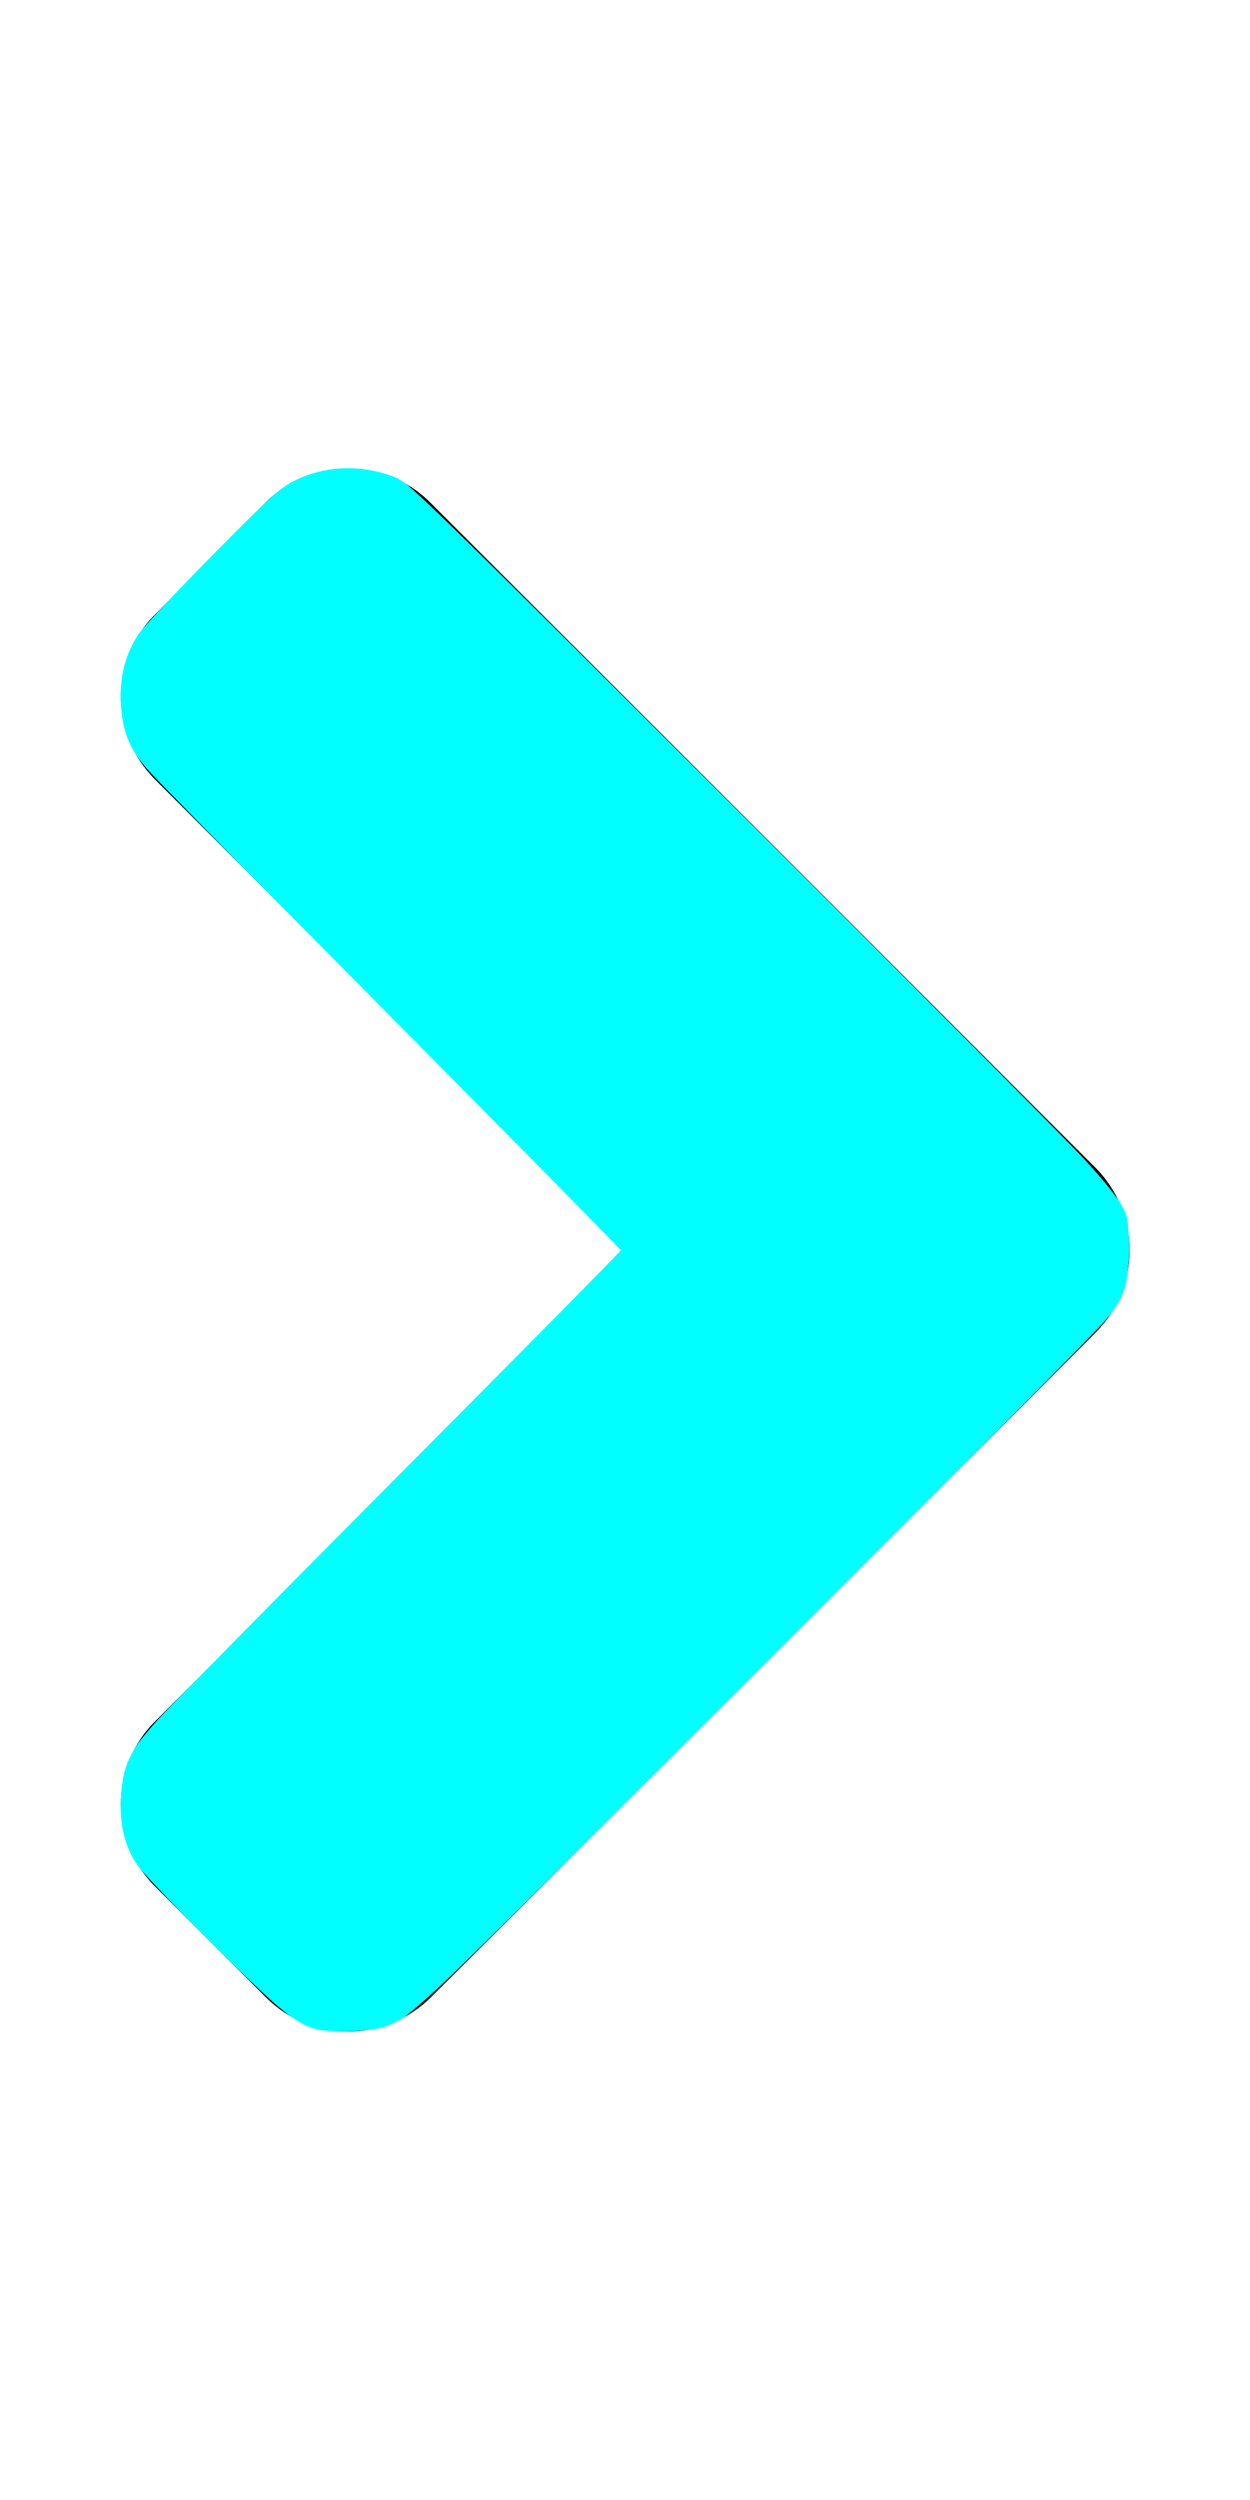 <?xml version="1.0" encoding="UTF-8" standalone="no"?>
<svg
   xmlns:dc="http://purl.org/dc/elements/1.1/"
   xmlns:cc="http://creativecommons.org/ns#"
   xmlns:rdf="http://www.w3.org/1999/02/22-rdf-syntax-ns#"
   xmlns:svg="http://www.w3.org/2000/svg"
   xmlns="http://www.w3.org/2000/svg"
   xmlns:sodipodi="http://sodipodi.sourceforge.net/DTD/sodipodi-0.dtd"
   xmlns:inkscape="http://www.inkscape.org/namespaces/inkscape"
   viewBox="0 0 256 512"
   version="1.1"
   id="svg2072"
   sodipodi:docname="angle-right.svg"
   inkscape:version="0.92.4 (5da689c313, 2019-01-14)">
  <defs
     id="defs2076" />
  <sodipodi:namedview
     pagecolor="#ffffff"
     bordercolor="#666666"
     borderopacity="1"
     objecttolerance="10"
     gridtolerance="10"
     guidetolerance="10"
     inkscape:pageopacity="0"
     inkscape:pageshadow="2"
     inkscape:window-width="1920"
     inkscape:window-height="1177"
     id="namedview2074"
     showgrid="false"
     inkscape:zoom="1.96875"
     inkscape:cx="128"
     inkscape:cy="276.31746"
     inkscape:window-x="-8"
     inkscape:window-y="-8"
     inkscape:window-maximized="1"
     inkscape:current-layer="svg2072" />
  <path
     d="M224.3 273l-136 136c-9.4 9.4-24.6 9.4-33.9 0l-22.6-22.6c-9.4-9.4-9.4-24.6 0-33.9l96.4-96.4-96.4-96.4c-9.4-9.4-9.4-24.6 0-33.9L54.3 103c9.4-9.4 24.6-9.4 33.9 0l136 136c9.5 9.4 9.5 24.6.1 34z"
     id="path2070" />
  <path
     style="fill:#00ffff;fill-opacity:1;stroke:#00ffff;stroke-width:0.508"
     d="m 65.028,414.983 c -1.53,-0.411 -3.815,-1.337 -5.079,-2.057 -2.52,-1.436 -28.691,-27.133 -30.959,-30.399 -4.922,-7.087 -5.227,-17.385 -0.738,-24.972 1.383,-2.338 13.402,-14.651 51.031,-52.278 L 128.503,256.058 78.756,206.276 c -45.671,-45.703 -49.871,-50.045 -51.262,-53.006 -3.327,-7.082 -3.281,-14.262 0.134,-21.116 1.567,-3.144 3.533,-5.365 15.653,-17.685 13.233,-13.45 14.042,-14.173 17.832,-15.946 6.869,-3.212 15.029,-2.968 21.715,0.65 1.584,0.857 24.91,23.866 73.461,72.463 77.489,77.562 72.891,72.614 74.337,79.995 1.144,5.84 -0.252,12.831 -3.487,17.457 -0.846,1.21 -33.27,33.884 -72.053,72.608 -55.81,55.725 -71.018,70.643 -72.93,71.539 -5.517,2.584 -11.675,3.213 -17.128,1.748 z"
     id="path2090"
     inkscape:connector-curvature="0" />
  <path
     style="fill:#00ffff;fill-opacity:1;stroke:#00ffff;stroke-width:0.508"
     d="m 65.395,415.277 c -4.825,-1.217 -6.867,-2.88 -22.014,-17.931 -16.383,-16.279 -16.83,-16.875 -18.061,-24.05 -0.821,-4.788 -0.073,-9.77 2.152,-14.325 1.509,-3.09 5.67,-7.4 51.085,-52.916 C 105.751,278.8 128,256.296 128,256.047 c 0,-0.25 -22.248,-22.751 -49.441,-50.003 -44.137,-44.233 -49.61,-49.891 -51.015,-52.739 -3.886,-7.877 -3.332,-16.414 1.544,-23.777 0.903,-1.364 7.699,-8.571 15.102,-16.017 11.179,-11.244 13.943,-13.759 16.311,-14.846 7.293,-3.346 15.896,-3.165 22.173,0.467 2.64,1.528 135.272,133.777 141.983,141.574 4.945,5.745 5.912,7.769 6.275,13.136 0.319,4.718 -0.566,9.584 -2.412,13.267 -0.735,1.466 -20.138,21.244 -61.084,62.263 -33.004,33.063 -65.54,65.443 -72.301,71.955 -14.227,13.702 -14.649,13.963 -23.008,14.26 -2.654,0.094 -5.683,-0.045 -6.732,-0.31 z"
     id="path2092"
     inkscape:connector-curvature="0" />
  <path
     style="fill:#00ffff;fill-opacity:1;stroke:#00ffff;stroke-width:0.508"
     d="m 63.147,414.766 c -1.569,-0.623 -4.337,-2.542 -6.857,-4.753 -6.913,-6.064 -26.262,-25.633 -28.119,-28.44 -2.429,-3.67 -3.471,-8.155 -3.143,-13.523 0.39,-6.374 1.668,-9.151 6.944,-15.09 2.43,-2.735 24.917,-25.577 49.969,-50.758 25.053,-25.181 45.551,-45.943 45.551,-46.137 0,-0.194 -21.237,-21.762 -47.194,-47.93 -25.957,-26.167 -48.475,-49.063 -50.04,-50.879 -3.605,-4.182 -4.937,-7.556 -5.25,-13.297 -0.286,-5.249 0.888,-9.86 3.534,-13.884 0.916,-1.393 7.713,-8.656 15.104,-16.141 12.043,-12.196 13.81,-13.791 17.023,-15.37 6.013,-2.956 13.21,-3.216 19.839,-0.714 2.938,1.109 5.41,3.507 69.018,66.977 36.284,36.205 68.762,68.856 72.174,72.558 3.412,3.702 6.868,7.931 7.68,9.397 1.401,2.528 1.477,2.981 1.477,8.761 0,7.89 -0.73,10.045 -5.159,15.236 -4.131,4.841 -125.828,126.588 -135.438,135.493 -9.132,8.462 -10.421,9.118 -18.387,9.357 -5.239,0.157 -6.465,0.036 -8.726,-0.862 z"
     id="path2094"
     inkscape:connector-curvature="0" />
</svg>
